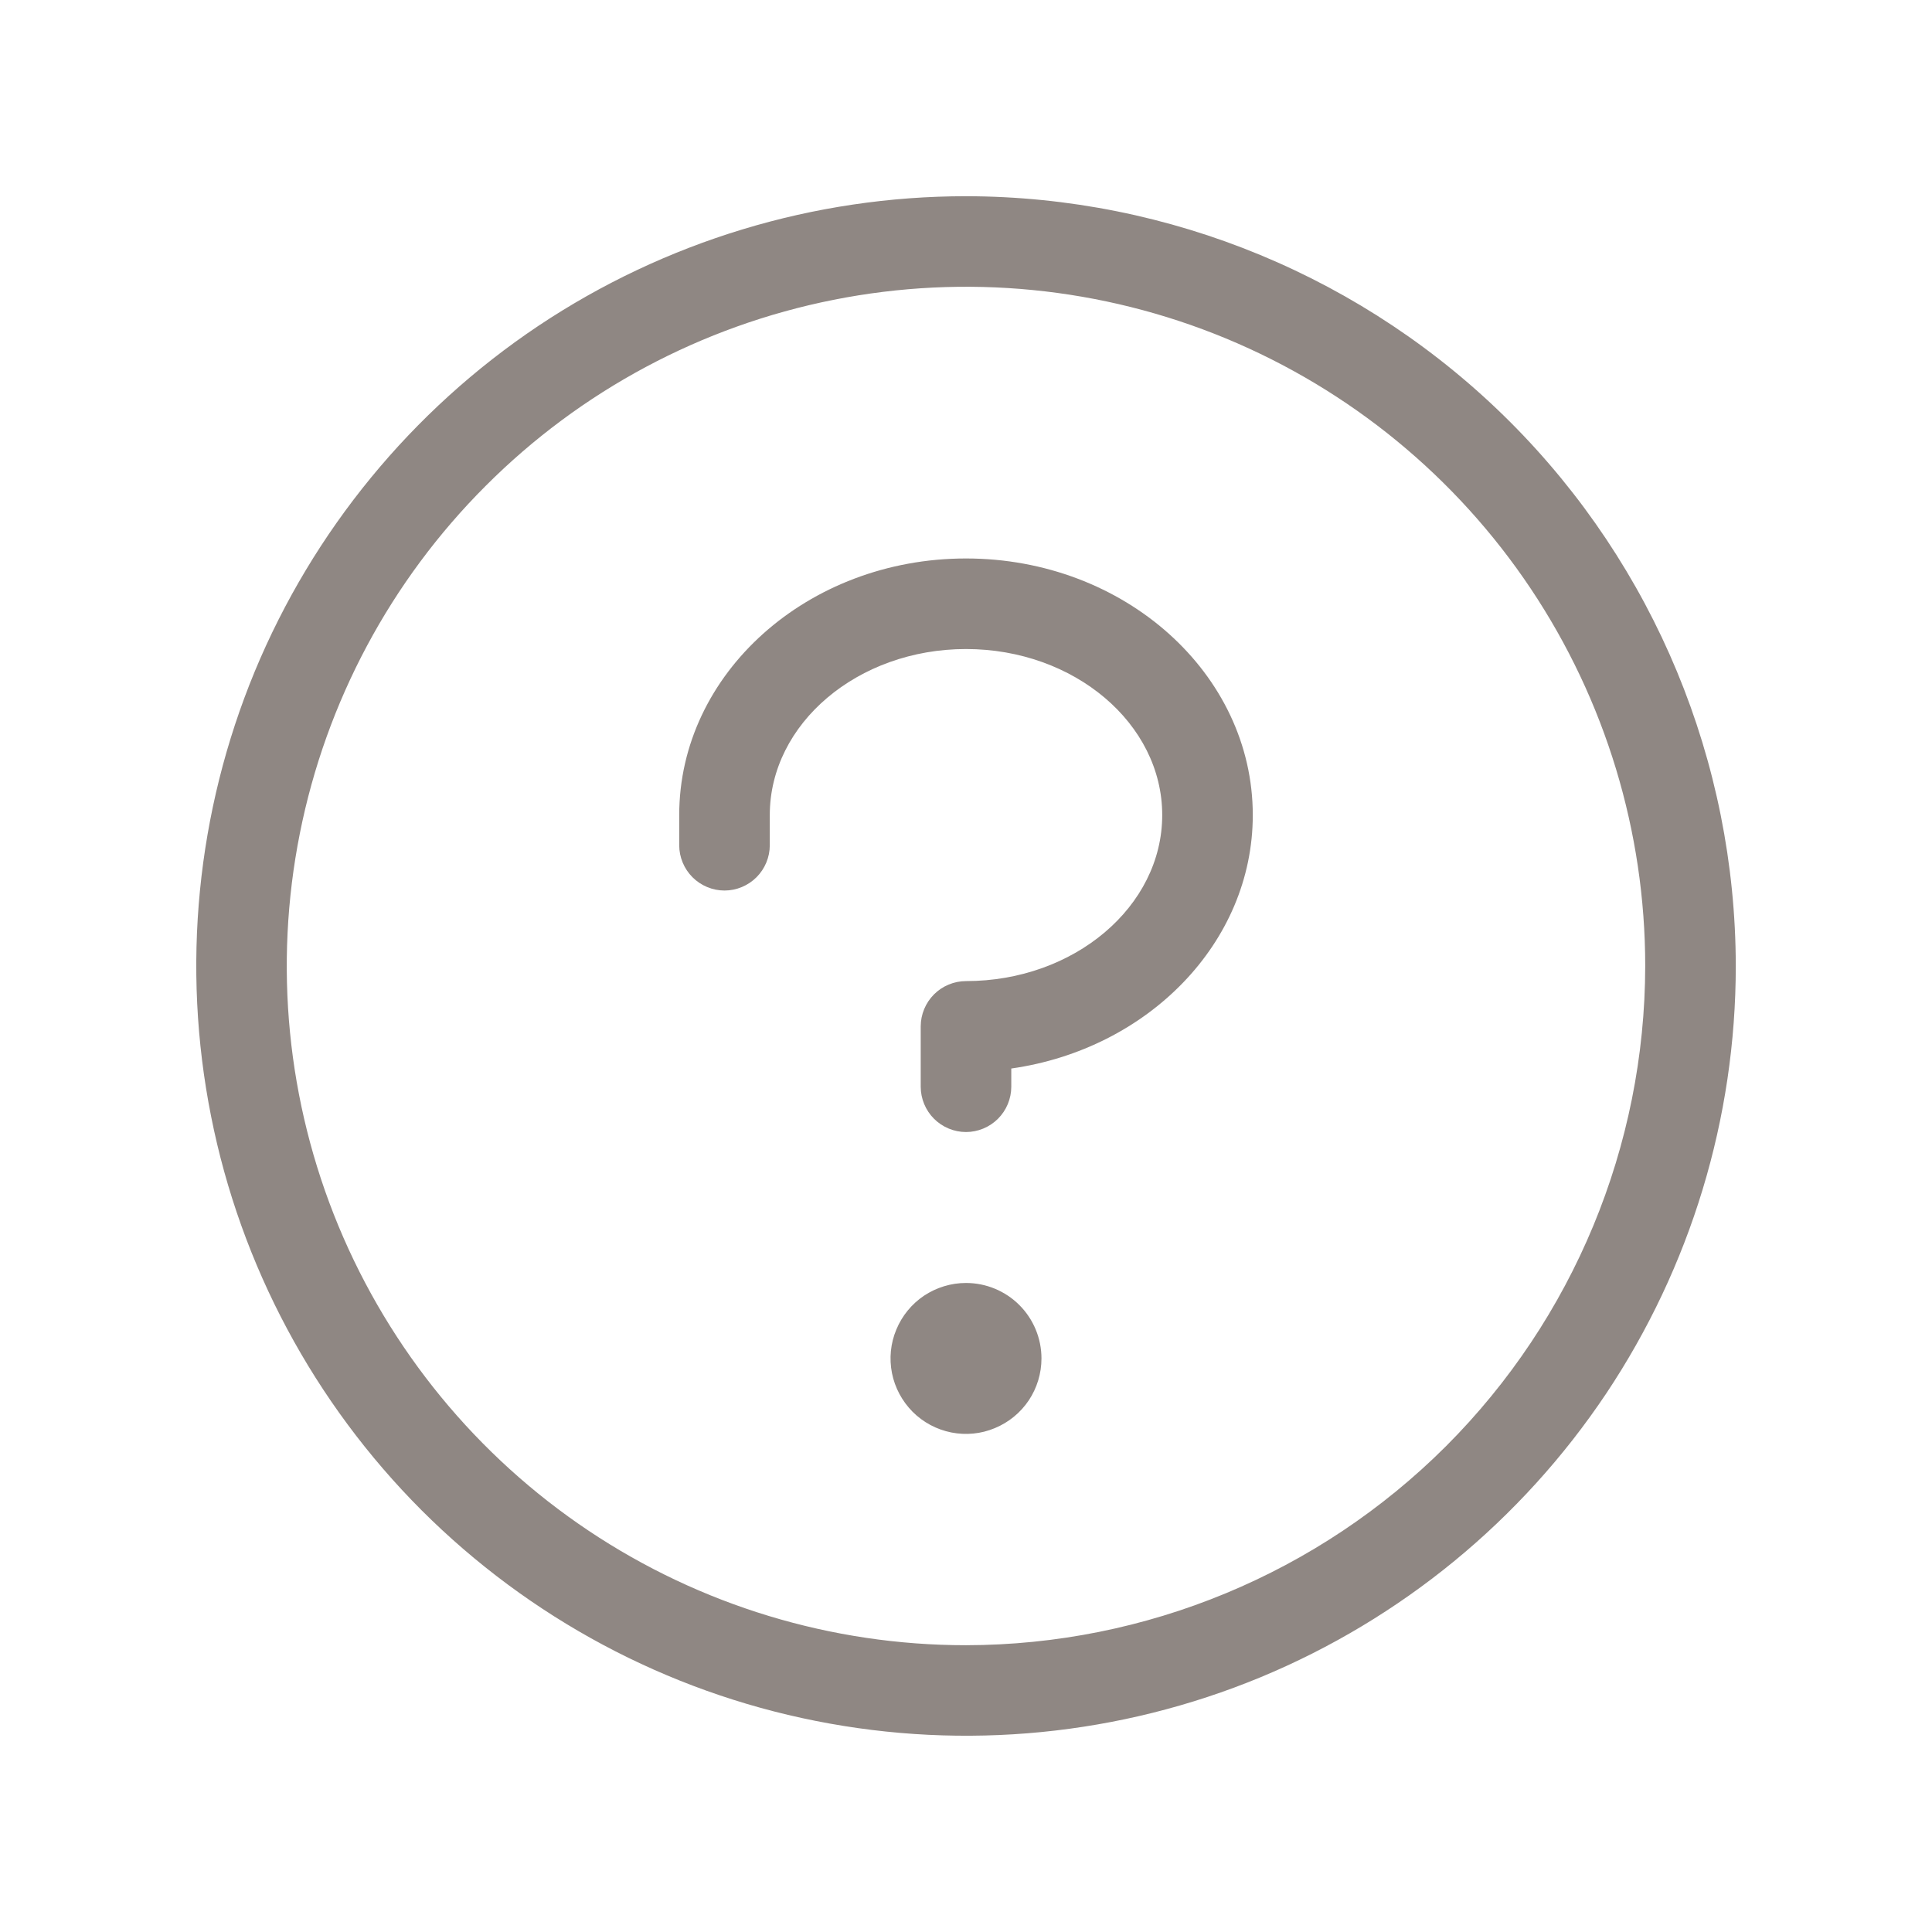 <svg width="16" height="16" viewBox="0 0 16 16" fill="none" xmlns="http://www.w3.org/2000/svg">
<g id="question-light 1">
<path id="Vector" d="M8.625 11.25C8.625 11.374 8.588 11.495 8.52 11.597C8.451 11.7 8.353 11.78 8.239 11.827C8.125 11.875 7.999 11.887 7.878 11.863C7.757 11.839 7.645 11.779 7.558 11.692C7.471 11.604 7.411 11.493 7.387 11.372C7.363 11.251 7.375 11.125 7.423 11.011C7.47 10.897 7.55 10.799 7.653 10.73C7.756 10.662 7.876 10.625 8 10.625C8.166 10.625 8.325 10.691 8.442 10.808C8.559 10.925 8.625 11.084 8.625 11.25ZM8 4.625C6.688 4.625 5.625 5.578 5.625 6.75V7C5.625 7.099 5.665 7.195 5.735 7.265C5.805 7.335 5.901 7.375 6 7.375C6.099 7.375 6.195 7.335 6.265 7.265C6.335 7.195 6.375 7.099 6.375 7V6.75C6.375 5.992 7.104 5.375 8 5.375C8.896 5.375 9.625 5.992 9.625 6.75C9.625 7.508 8.896 8.125 8 8.125C7.901 8.125 7.805 8.165 7.735 8.235C7.665 8.305 7.625 8.401 7.625 8.5V9C7.625 9.099 7.665 9.195 7.735 9.265C7.805 9.335 7.901 9.375 8 9.375C8.099 9.375 8.195 9.335 8.265 9.265C8.335 9.195 8.375 9.099 8.375 9V8.849C9.507 8.688 10.375 7.808 10.375 6.75C10.375 5.578 9.312 4.625 8 4.625ZM14.375 8C14.375 9.261 14.001 10.493 13.301 11.542C12.6 12.59 11.604 13.407 10.44 13.89C9.275 14.372 7.993 14.498 6.756 14.252C5.52 14.007 4.384 13.399 3.492 12.508C2.601 11.616 1.993 10.48 1.748 9.244C1.502 8.007 1.628 6.725 2.11 5.56C2.593 4.396 3.41 3.4 4.458 2.699C5.507 1.999 6.739 1.625 8 1.625C9.69 1.627 11.31 2.299 12.506 3.494C13.701 4.689 14.373 6.31 14.375 8ZM13.625 8C13.625 6.887 13.295 5.8 12.677 4.875C12.059 3.95 11.18 3.229 10.153 2.803C9.125 2.377 7.994 2.266 6.903 2.483C5.811 2.7 4.809 3.236 4.023 4.023C3.236 4.809 2.7 5.811 2.483 6.903C2.266 7.994 2.377 9.125 2.803 10.153C3.229 11.18 3.95 12.059 4.875 12.677C5.8 13.295 6.887 13.625 8 13.625C9.491 13.623 10.921 13.03 11.976 11.976C13.03 10.921 13.623 9.491 13.625 8Z" fill="#8F8783"/>
</g>
</svg>
